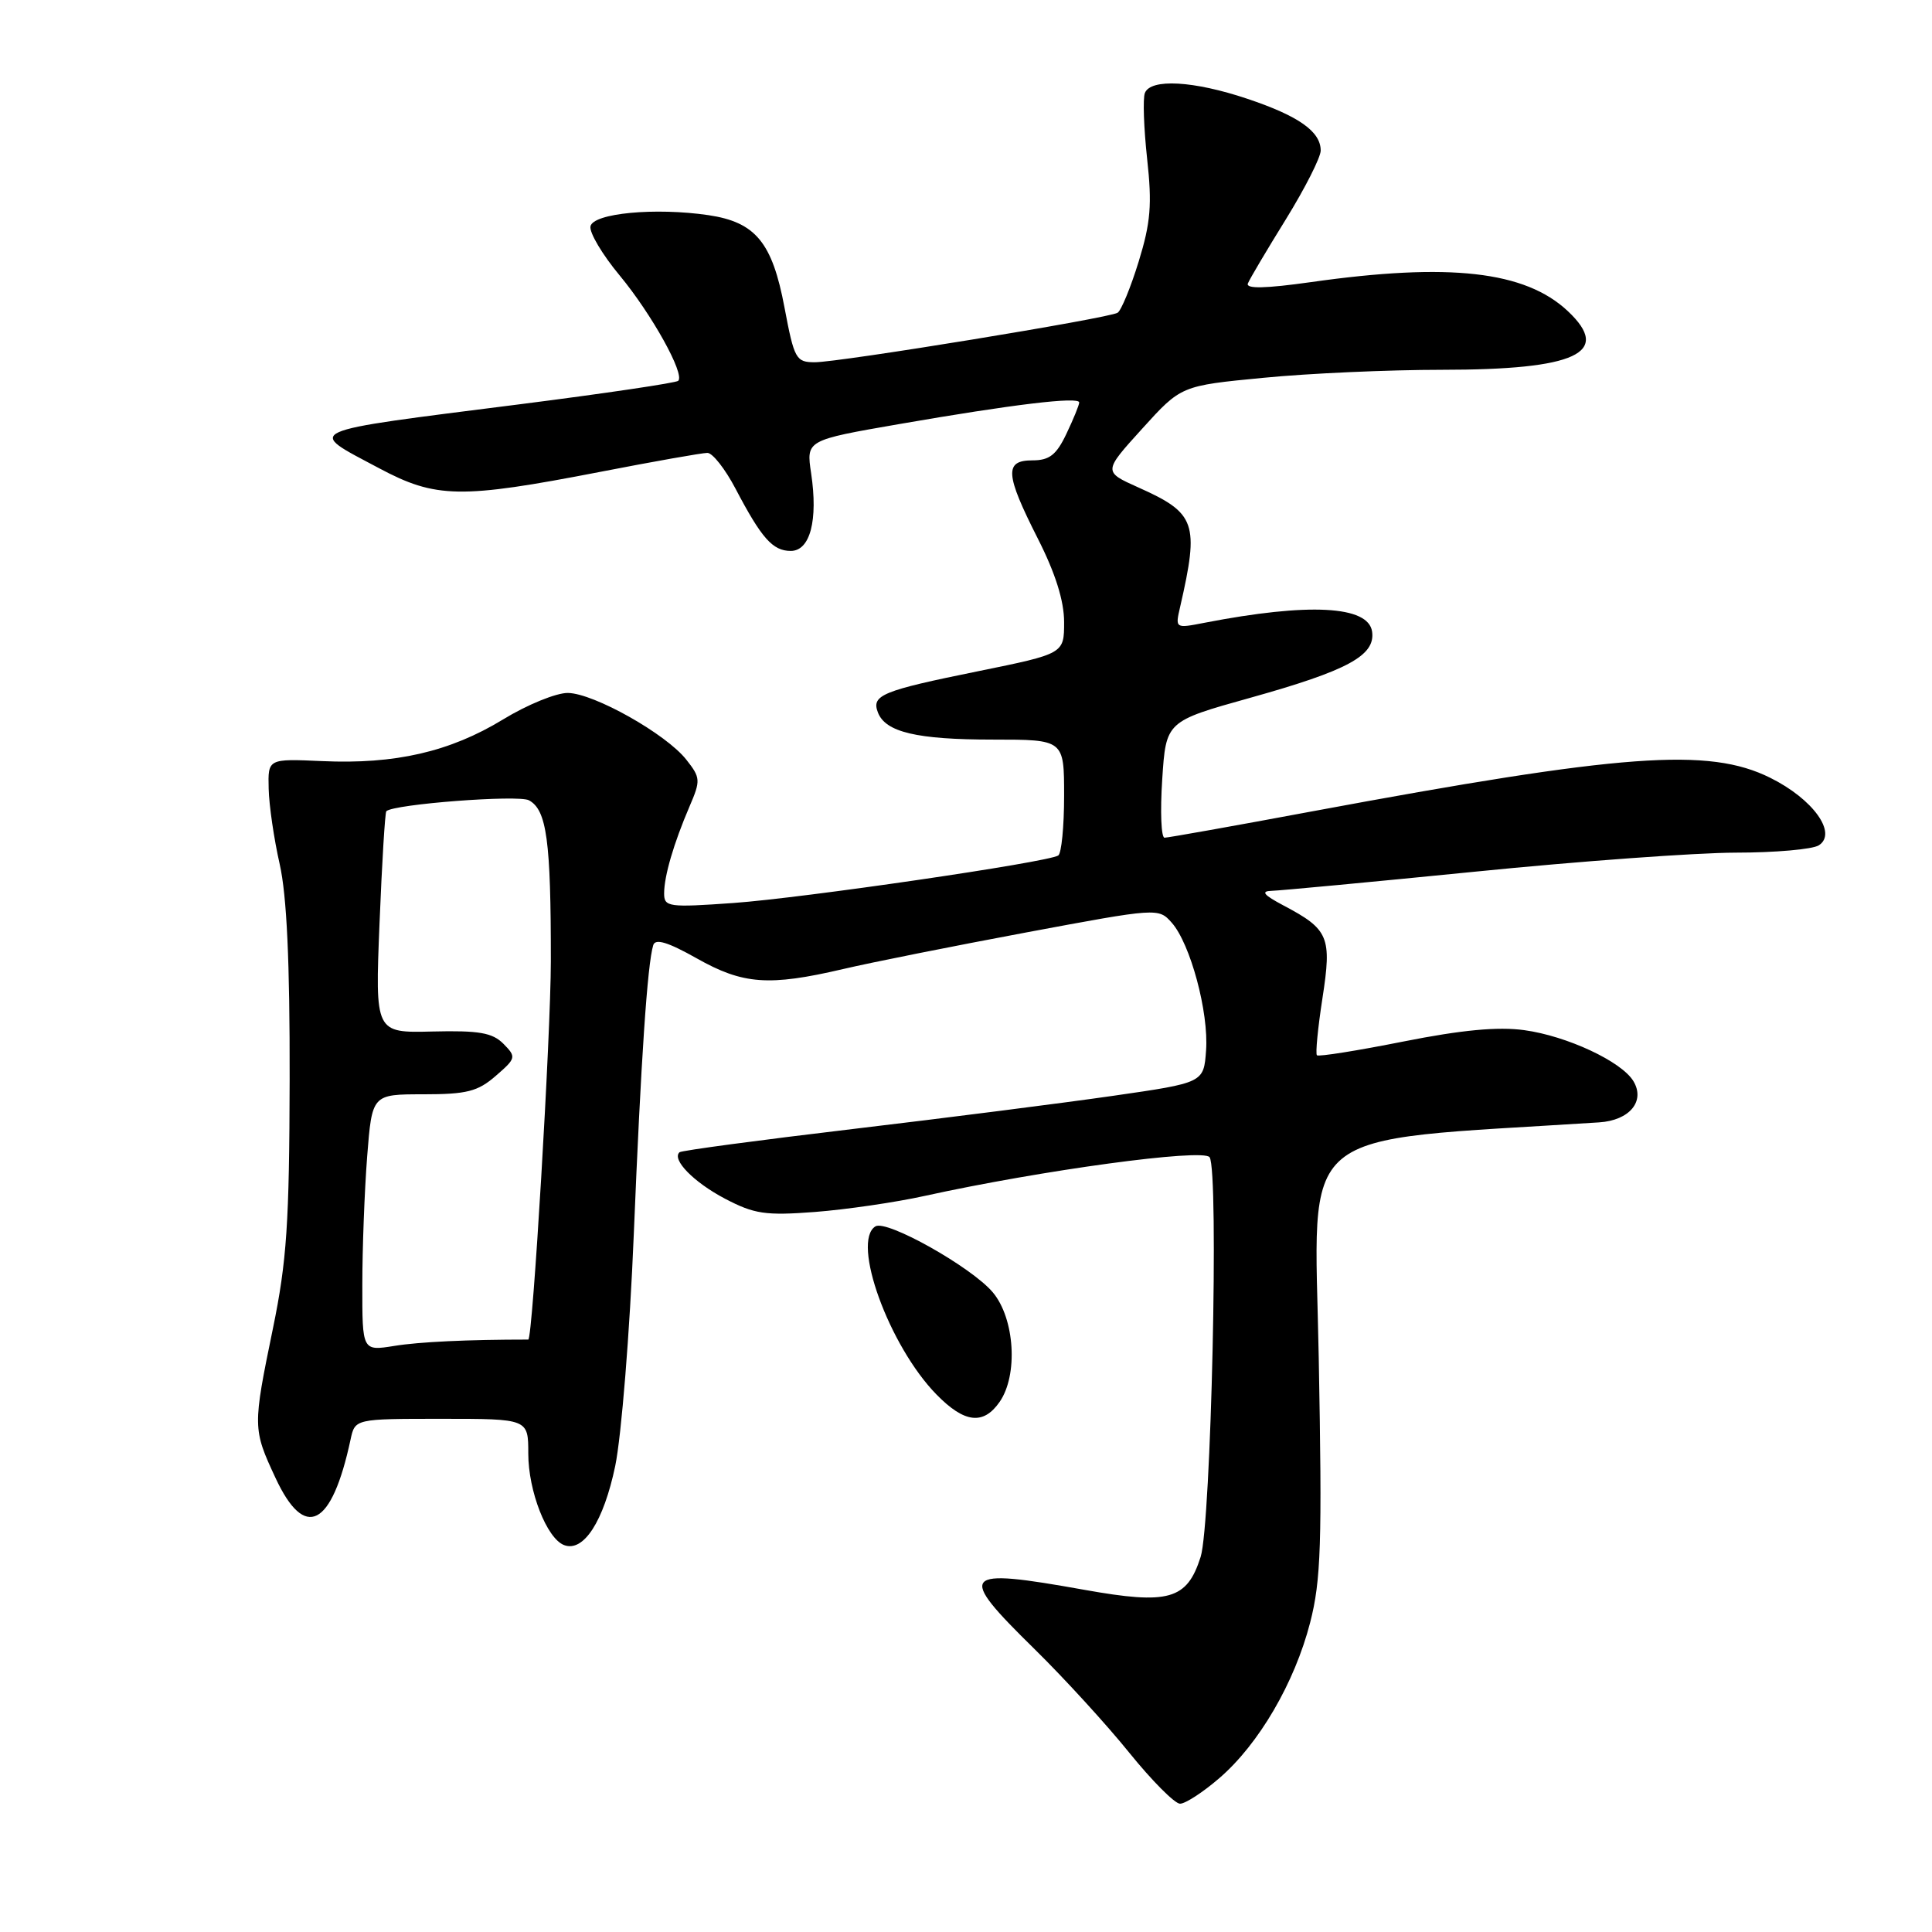 <?xml version="1.0" encoding="UTF-8" standalone="no"?>
<!DOCTYPE svg PUBLIC "-//W3C//DTD SVG 1.1//EN" "http://www.w3.org/Graphics/SVG/1.1/DTD/svg11.dtd" >
<svg xmlns="http://www.w3.org/2000/svg" xmlns:xlink="http://www.w3.org/1999/xlink" version="1.1" viewBox="0 0 256 256">
 <g >
 <path fill="currentColor"
d=" M 161.57 235.61 C 166.80 231.11 171.55 222.97 173.60 215.00 C 175.04 209.40 175.20 204.54 174.74 179.91 C 174.17 148.67 170.97 151.35 211.90 148.72 C 215.93 148.46 218.04 145.91 216.43 143.25 C 214.86 140.65 207.62 137.27 201.97 136.50 C 198.48 136.02 193.69 136.47 185.94 138.01 C 179.86 139.22 174.71 140.04 174.50 139.83 C 174.29 139.62 174.62 136.23 175.23 132.28 C 176.49 124.14 176.08 123.15 170.07 119.98 C 167.43 118.58 167.02 118.08 168.50 118.04 C 169.60 118.01 181.74 116.87 195.47 115.50 C 209.20 114.12 224.72 112.99 229.97 112.98 C 235.21 112.98 240.18 112.54 241.00 112.01 C 243.50 110.41 240.24 105.87 234.56 103.06 C 226.41 99.01 215.12 99.84 173.81 107.52 C 163.53 109.44 154.75 111.00 154.31 111.00 C 153.86 111.00 153.72 107.53 154.00 103.29 C 154.50 95.58 154.50 95.58 165.67 92.46 C 178.61 88.84 182.26 86.86 181.81 83.69 C 181.32 80.26 173.45 79.84 159.61 82.52 C 155.71 83.28 155.71 83.28 156.38 80.39 C 158.92 69.30 158.47 68.00 150.84 64.59 C 146.18 62.50 146.18 62.50 151.34 56.81 C 156.50 51.11 156.50 51.11 167.42 50.06 C 173.43 49.47 184.05 49.00 191.02 49.00 C 208.86 49.00 213.65 46.77 207.74 41.22 C 202.08 35.91 192.06 34.78 173.72 37.38 C 167.69 38.23 165.06 38.29 165.35 37.56 C 165.58 36.98 167.85 33.15 170.39 29.05 C 172.92 24.95 175.00 20.85 175.00 19.95 C 175.00 17.43 172.09 15.37 165.28 13.09 C 158.17 10.70 152.45 10.38 151.70 12.33 C 151.42 13.06 151.56 16.97 152.00 21.03 C 152.67 27.10 152.47 29.50 150.88 34.66 C 149.82 38.10 148.56 41.15 148.09 41.44 C 146.92 42.17 111.24 48.00 107.97 48.00 C 105.47 48.00 105.24 47.58 103.95 40.75 C 102.33 32.12 100.12 29.44 93.88 28.51 C 86.83 27.47 78.56 28.25 78.24 30.00 C 78.08 30.82 79.82 33.75 82.11 36.50 C 86.35 41.62 90.77 49.56 89.87 50.46 C 89.60 50.73 80.18 52.13 68.94 53.56 C 39.51 57.30 40.50 56.86 50.21 62.03 C 57.76 66.06 61.00 66.11 79.50 62.53 C 86.65 61.14 93.05 60.01 93.73 60.01 C 94.41 60.00 96.09 62.14 97.46 64.75 C 100.91 71.33 102.39 73.00 104.78 73.00 C 107.35 73.00 108.41 68.94 107.48 62.72 C 106.82 58.33 106.82 58.33 119.16 56.19 C 134.21 53.58 143.00 52.52 143.00 53.33 C 143.00 53.66 142.24 55.52 141.31 57.47 C 139.98 60.28 139.05 61.00 136.81 61.00 C 133.06 61.00 133.18 62.81 137.52 71.37 C 139.85 75.96 141.00 79.63 141.00 82.43 C 141.00 86.62 141.00 86.62 129.61 88.94 C 116.85 91.53 115.44 92.11 116.33 94.41 C 117.33 97.02 121.50 98.00 131.57 98.00 C 141.00 98.00 141.00 98.00 141.00 105.44 C 141.00 109.53 140.65 113.10 140.22 113.36 C 138.75 114.27 106.42 118.99 97.20 119.65 C 88.59 120.26 88.00 120.18 88.00 118.39 C 88.00 116.08 89.27 111.75 91.37 106.85 C 92.85 103.41 92.83 103.05 90.94 100.66 C 88.28 97.27 78.72 91.88 75.26 91.82 C 73.74 91.79 69.86 93.37 66.64 95.34 C 59.61 99.62 52.35 101.29 42.68 100.85 C 35.50 100.53 35.50 100.53 35.60 104.51 C 35.65 106.71 36.31 111.20 37.06 114.50 C 38.00 118.66 38.41 127.42 38.38 143.00 C 38.34 162.05 38.00 167.11 36.17 176.00 C 33.48 189.07 33.48 189.34 36.50 195.82 C 40.39 204.19 43.96 202.38 46.45 190.75 C 47.04 188.00 47.04 188.00 58.52 188.00 C 70.00 188.00 70.00 188.00 70.00 192.60 C 70.00 197.58 72.45 203.85 74.74 204.73 C 77.32 205.72 79.98 201.61 81.52 194.25 C 82.34 190.28 83.45 176.53 83.98 163.55 C 84.93 140.42 85.78 127.74 86.56 125.23 C 86.84 124.33 88.51 124.84 92.31 126.98 C 98.45 130.45 101.88 130.70 111.69 128.41 C 115.43 127.53 126.38 125.35 136.00 123.55 C 153.40 120.30 153.51 120.29 155.26 122.26 C 157.73 125.05 160.18 134.13 159.81 139.19 C 159.50 143.47 159.50 143.47 147.50 145.20 C 140.90 146.15 125.38 148.13 113.00 149.60 C 100.62 151.07 90.29 152.45 90.04 152.68 C 88.97 153.64 91.93 156.66 96.06 158.83 C 99.95 160.87 101.42 161.09 108.00 160.59 C 112.12 160.27 118.65 159.32 122.50 158.47 C 137.94 155.07 159.47 152.14 160.28 153.34 C 161.53 155.18 160.48 201.93 159.09 206.30 C 157.28 211.98 154.88 212.66 143.69 210.66 C 127.24 207.72 126.72 208.34 137.10 218.53 C 141.00 222.36 146.65 228.54 149.64 232.25 C 152.64 235.96 155.66 239.00 156.36 239.00 C 157.07 239.00 159.41 237.48 161.57 235.61 Z  M 132.44 185.78 C 134.93 182.23 134.47 174.71 131.55 171.24 C 128.74 167.90 117.49 161.58 116.00 162.50 C 112.77 164.49 117.80 178.35 124.08 184.77 C 127.78 188.56 130.29 188.86 132.44 185.78 Z  M 48.01 170.26 C 48.01 165.44 48.30 157.79 48.65 153.25 C 49.30 145.00 49.30 145.00 56.09 145.00 C 61.86 145.00 63.31 144.63 65.69 142.56 C 68.39 140.22 68.43 140.06 66.71 138.31 C 65.25 136.84 63.48 136.53 57.31 136.68 C 49.70 136.87 49.70 136.87 50.29 122.33 C 50.61 114.33 51.02 107.65 51.19 107.49 C 52.17 106.55 68.67 105.29 70.08 106.04 C 72.45 107.31 73.00 111.38 72.99 127.38 C 72.98 137.17 70.58 177.50 70.00 177.50 C 62.01 177.50 55.56 177.80 52.25 178.34 C 48.00 179.02 48.00 179.02 48.01 170.26 Z "/>
</g>
</svg>